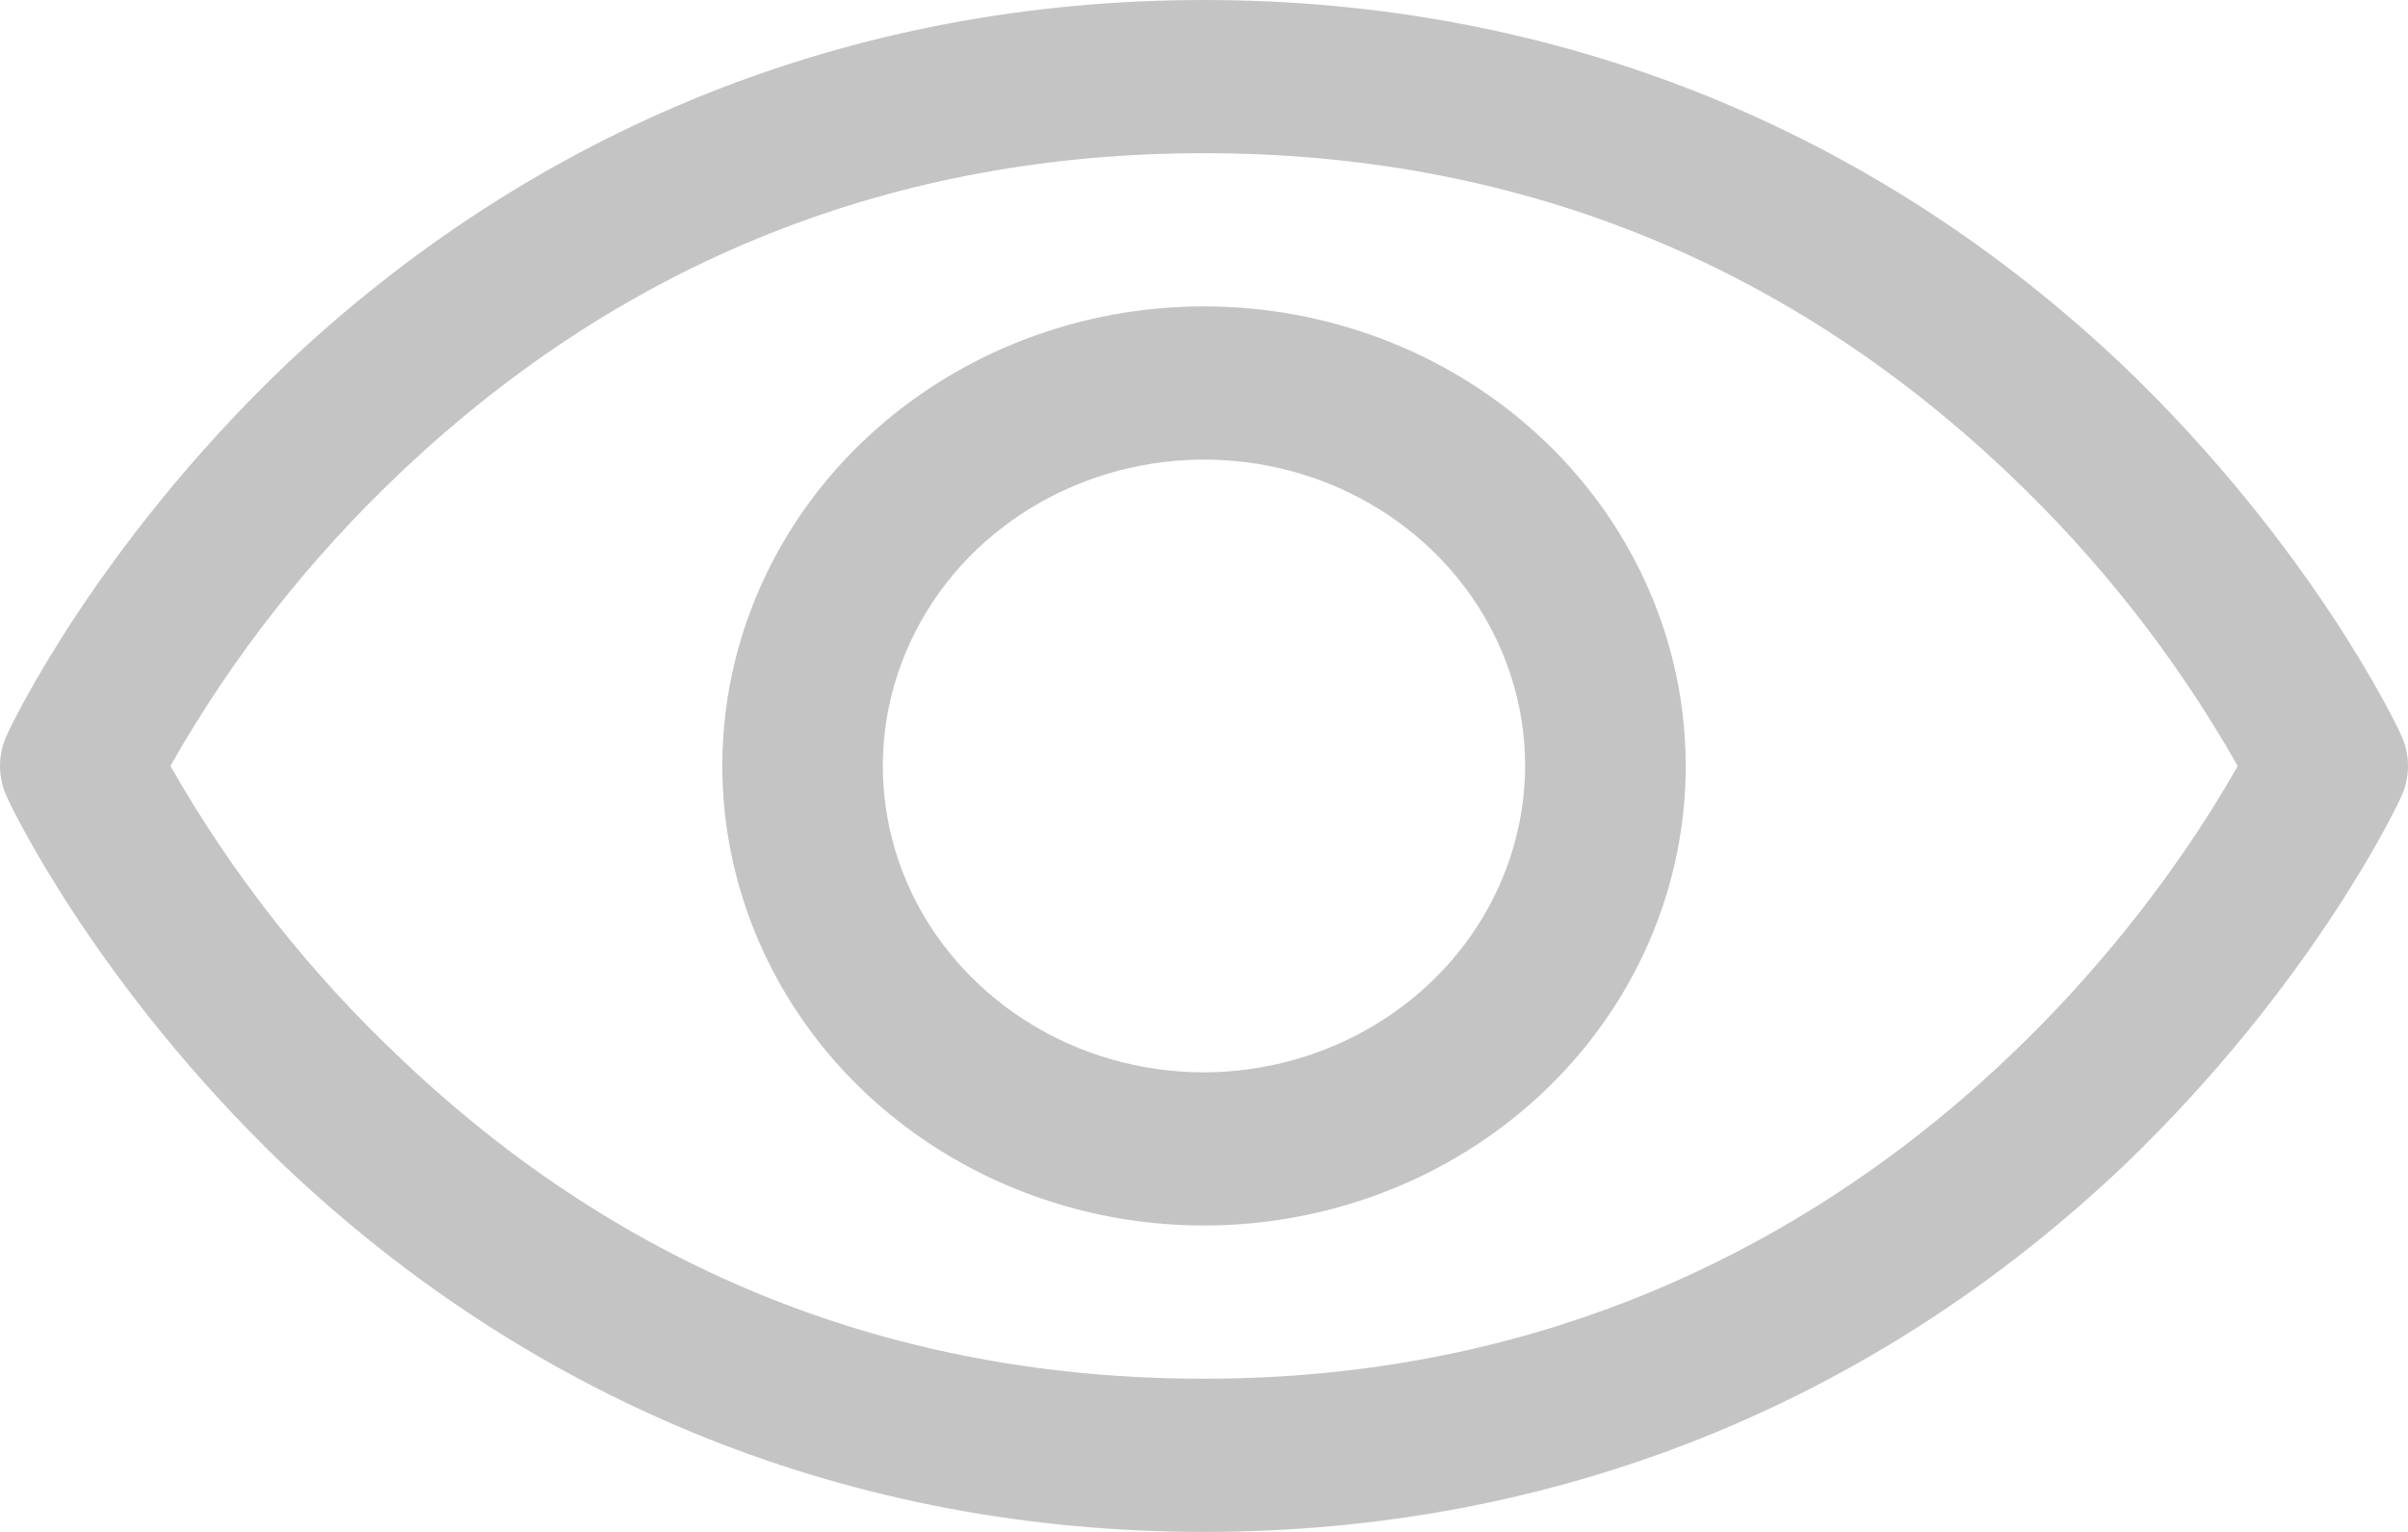 <svg width="22" height="14" viewBox="0 0 22 14" fill="none" xmlns="http://www.w3.org/2000/svg">
<path d="M21.938 6.72C21.91 6.65 21.131 5.005 19.407 3.351C17.106 1.164 14.2 0 11 0C7.8 0 4.894 1.164 2.593 3.351C0.869 5.005 0.09 6.65 0.062 6.72C0.021 6.808 0 6.904 0 7C0 7.096 0.021 7.192 0.062 7.28C0.09 7.35 0.869 8.995 2.593 10.649C4.894 12.836 7.8 14 11 14C14.2 14 17.106 12.836 19.407 10.649C21.131 8.995 21.91 7.35 21.938 7.28C21.979 7.192 22 7.096 22 7C22 6.904 21.979 6.808 21.938 6.72ZM11 12.6C8.176 12.6 5.71 11.62 3.674 9.686C2.833 8.896 2.12 7.99 1.557 7C2.119 6.007 2.833 5.098 3.674 4.305C5.71 2.38 8.176 1.4 11 1.4C13.824 1.4 16.29 2.38 18.326 4.305C19.168 5.098 19.881 6.007 20.444 7C19.783 8.181 16.904 12.6 11 12.6ZM11 2.8C10.13 2.8 9.279 3.046 8.555 3.508C7.831 3.969 7.267 4.625 6.934 5.393C6.601 6.16 6.514 7.005 6.684 7.819C6.854 8.634 7.273 9.382 7.888 9.97C8.504 10.557 9.288 10.957 10.141 11.119C10.995 11.281 11.88 11.198 12.684 10.88C13.488 10.562 14.176 10.024 14.659 9.333C15.143 8.643 15.401 7.831 15.401 7C15.401 5.886 14.937 4.818 14.112 4.03C13.287 3.243 12.167 2.8 11 2.8ZM11 9.8C10.42 9.8 9.852 9.636 9.37 9.328C8.888 9.02 8.511 8.583 8.289 8.072C8.067 7.56 8.009 6.997 8.122 6.454C8.236 5.911 8.515 5.412 8.925 5.02C9.336 4.629 9.859 4.362 10.428 4.254C10.997 4.146 11.587 4.201 12.123 4.413C12.659 4.625 13.117 4.984 13.439 5.444C13.762 5.905 13.934 6.446 13.934 7C13.931 7.742 13.622 8.453 13.072 8.977C12.522 9.502 11.777 9.798 11 9.8Z" fill="#C4C4C4"/>
</svg>
